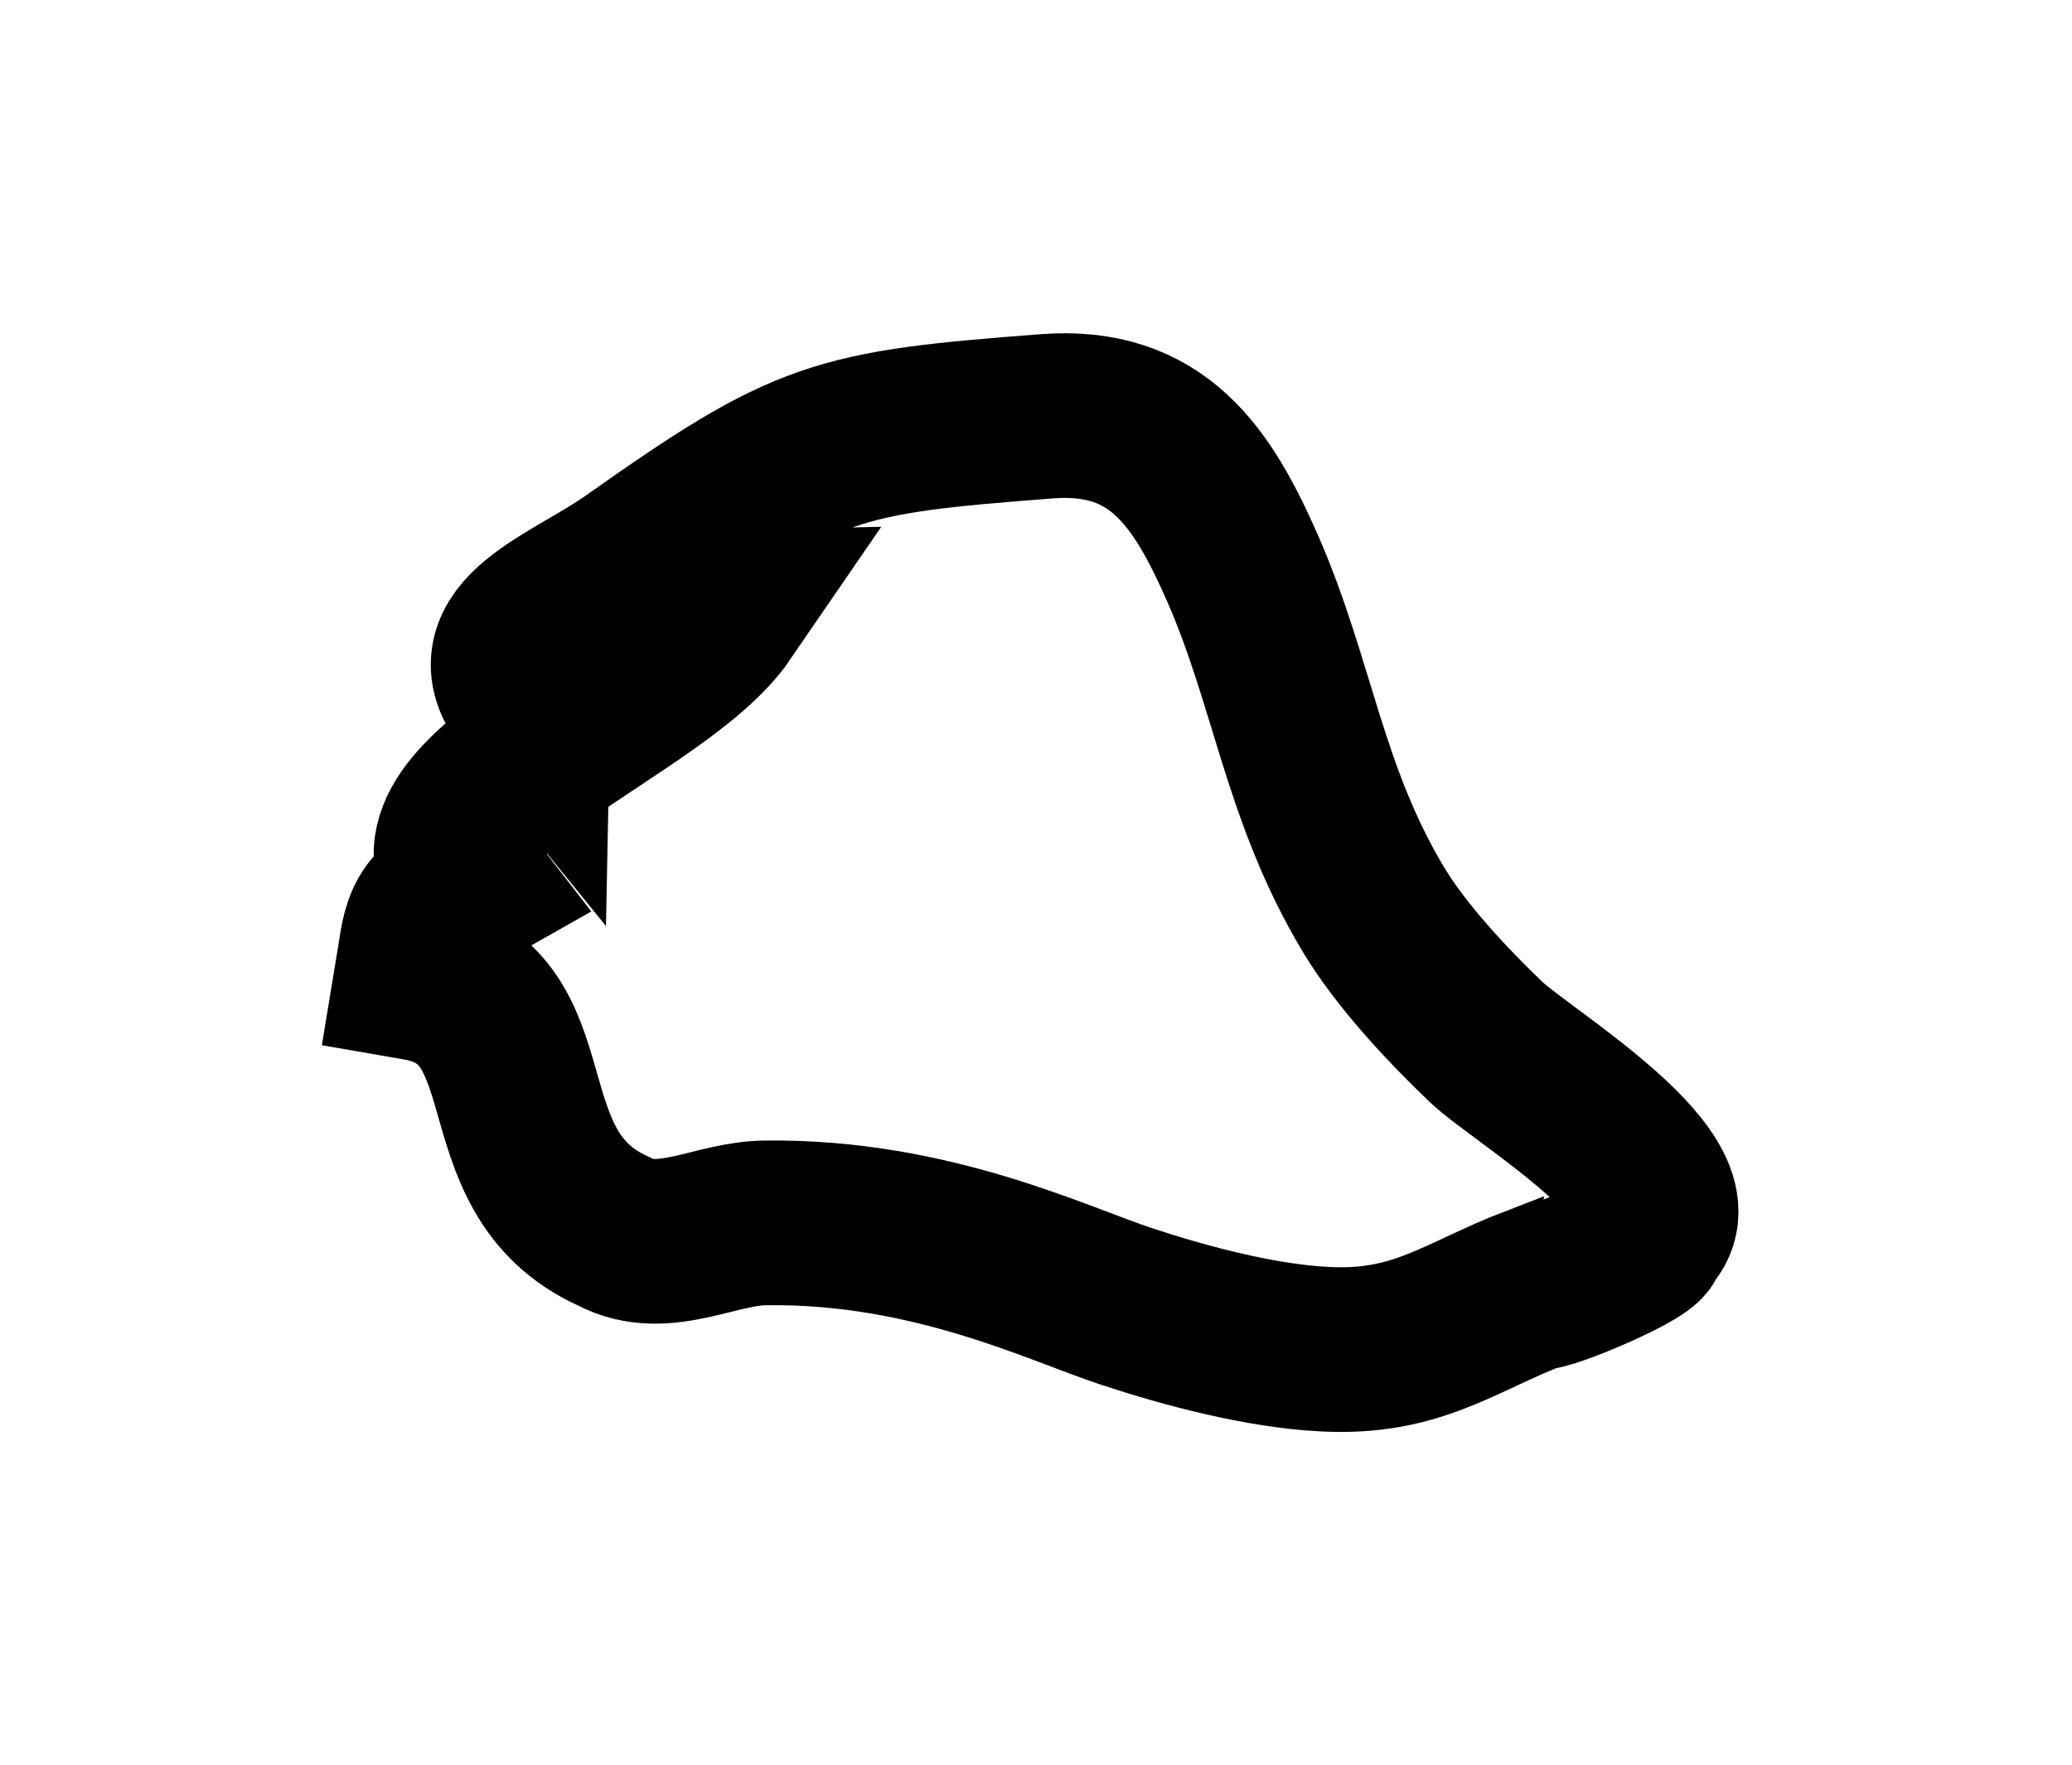 <svg version="1.1" id="svg1" xml:space="preserve" inkscape:version="1.4 (86a8ad7, 2024-10-11)" sodipodi:docname="03Varna.svg" xmlns:inkscape="http://www.inkscape.org/namespaces/inkscape" xmlns:sodipodi="http://sodipodi.sourceforge.net/DTD/sodipodi-0.dtd" xmlns="http://www.w3.org/2000/svg" xmlns:svg="http://www.w3.org/2000/svg" viewBox="98.52 143.07 12.58 10.72"><sodipodi:namedview id="namedview1" pagecolor="#ffffff" bordercolor="#000000" borderopacity="0.25" inkscape:showpageshadow="2" inkscape:pageopacity="0.0" inkscape:pagecheckerboard="0" inkscape:deskcolor="#d1d1d1" inkscape:document-units="mm" inkscape:zoom="0.71891835" inkscape:cx="396.42889" inkscape:cy="561.25984" inkscape:window-width="1920" inkscape:window-height="1009" inkscape:window-x="-8" inkscape:window-y="-8" inkscape:window-maximized="1" inkscape:current-layer="layer1"/><defs id="defs1"/><g inkscape:label="Ebene 1" inkscape:groupmode="layer" id="layer1"><path id="Sarai" fill="none" stroke="#000000" stroke-width="1" d="m 101.726,147.318 c -0.316,-0.389 0.266,-0.566 0.64,-0.831 1.06,-0.749 1.229,-0.791 2.509,-0.889 0.675,-0.052 0.947,0.372 1.19,0.925 0.306,0.7 0.373,1.369 0.793,2.069 0.168,0.28 0.445,0.576 0.683,0.804 0.219,0.21 1.333,0.87 0.957,1.185 0.074,0.043 -0.608,0.332 -0.65,0.307 -0.469,0.18 -0.724,0.405 -1.286,0.375 -0.385,-0.019 -0.844,-0.141 -1.201,-0.259 -0.417,-0.137 -1.186,-0.518 -2.18,-0.508 -0.313,-0.003 -0.631,0.213 -0.931,0.053 -0.824,-0.367 -0.36,-1.395 -1.201,-1.54 0.053,-0.318 0.029,-0.395 0.312,-0.555 -0.428,-0.553 1.155,-1.093 1.545,-1.662 0,0 -0.672,0.016 -0.672,0.016 -0.074,0.334 -0.206,0.377 -0.508,0.508 z"/></g></svg>